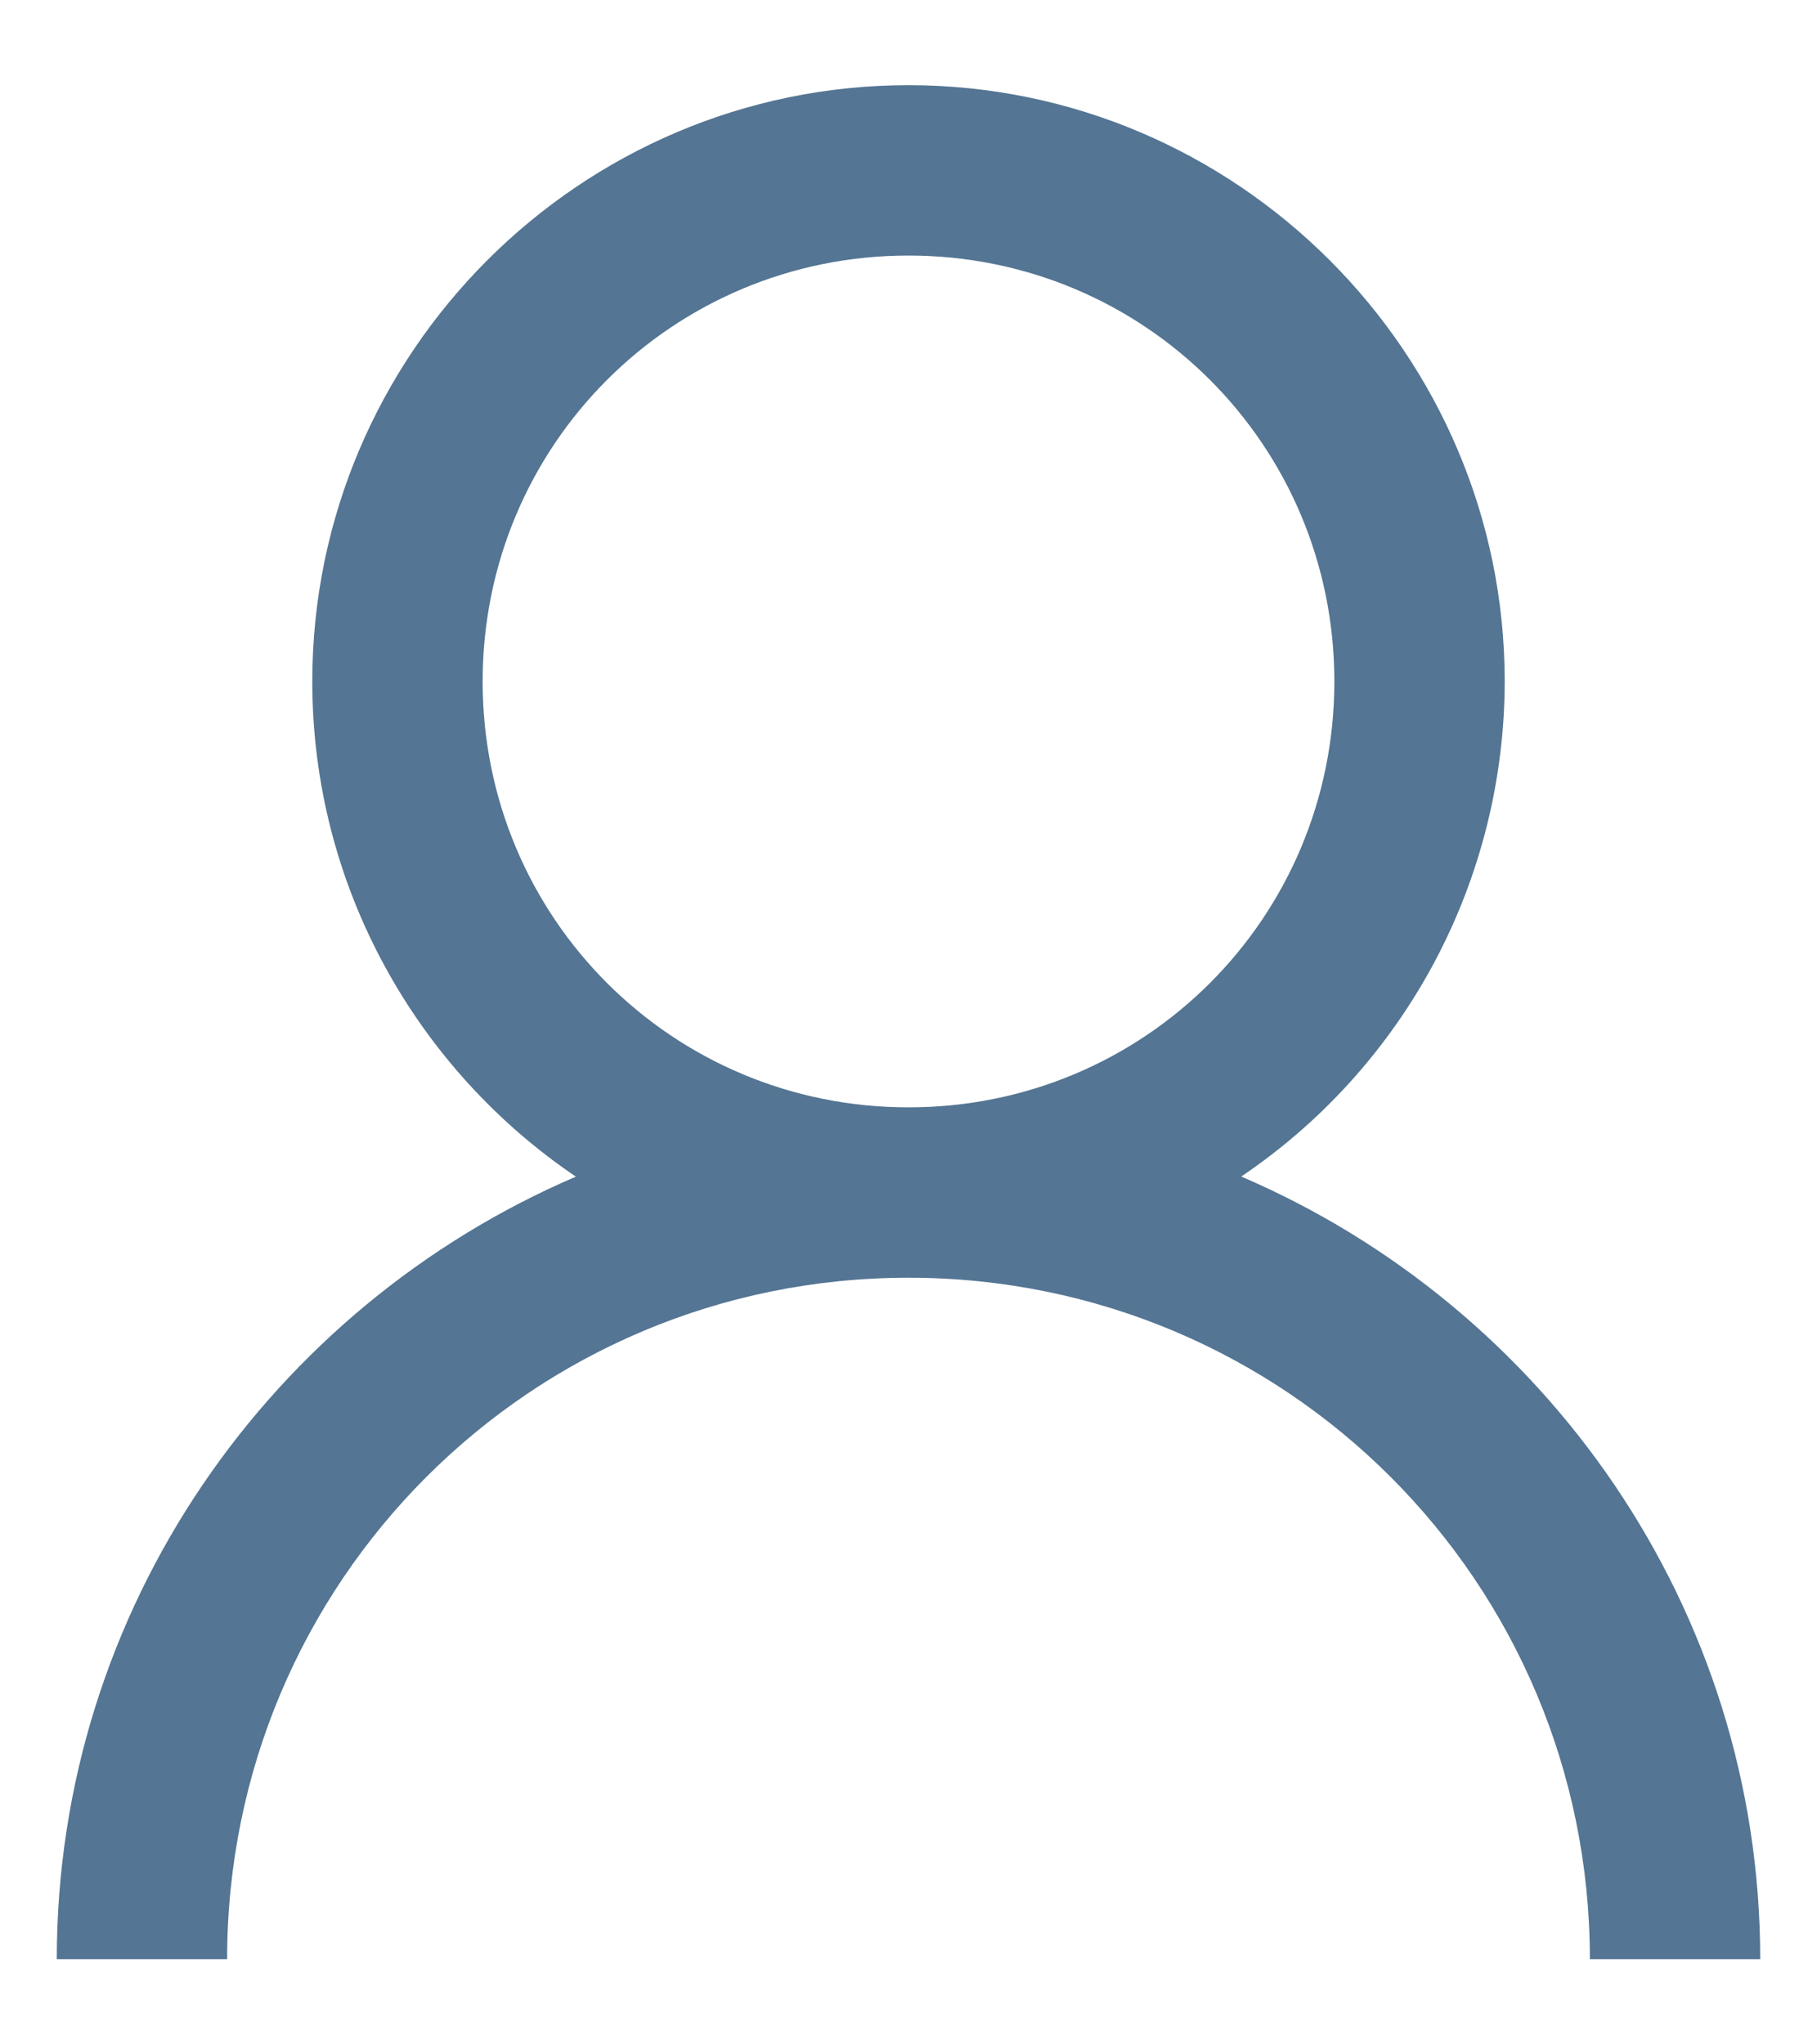 <svg width="16" height="18" viewBox="0 0 16 18" fill="none" xmlns="http://www.w3.org/2000/svg">
<path d="M8 0.75C5.109 0.75 2.75 3.11 2.75 6C2.75 7.808 3.672 9.414 5.071 10.36C2.395 11.507 0.5 14.16 0.5 17.25H2C2 13.928 4.678 11.25 8 11.25C11.322 11.25 14 13.928 14 17.25H15.5C15.5 14.16 13.605 11.507 10.93 10.359C11.643 9.878 12.228 9.228 12.633 8.468C13.037 7.708 13.249 6.861 13.25 6C13.25 3.11 10.89 0.75 8 0.75ZM8 2.25C10.08 2.25 11.75 3.92 11.75 6C11.75 8.08 10.08 9.75 8 9.75C5.92 9.75 4.25 8.08 4.25 6C4.25 3.92 5.92 2.25 8 2.25Z" fill="#547593"/>
</svg>
